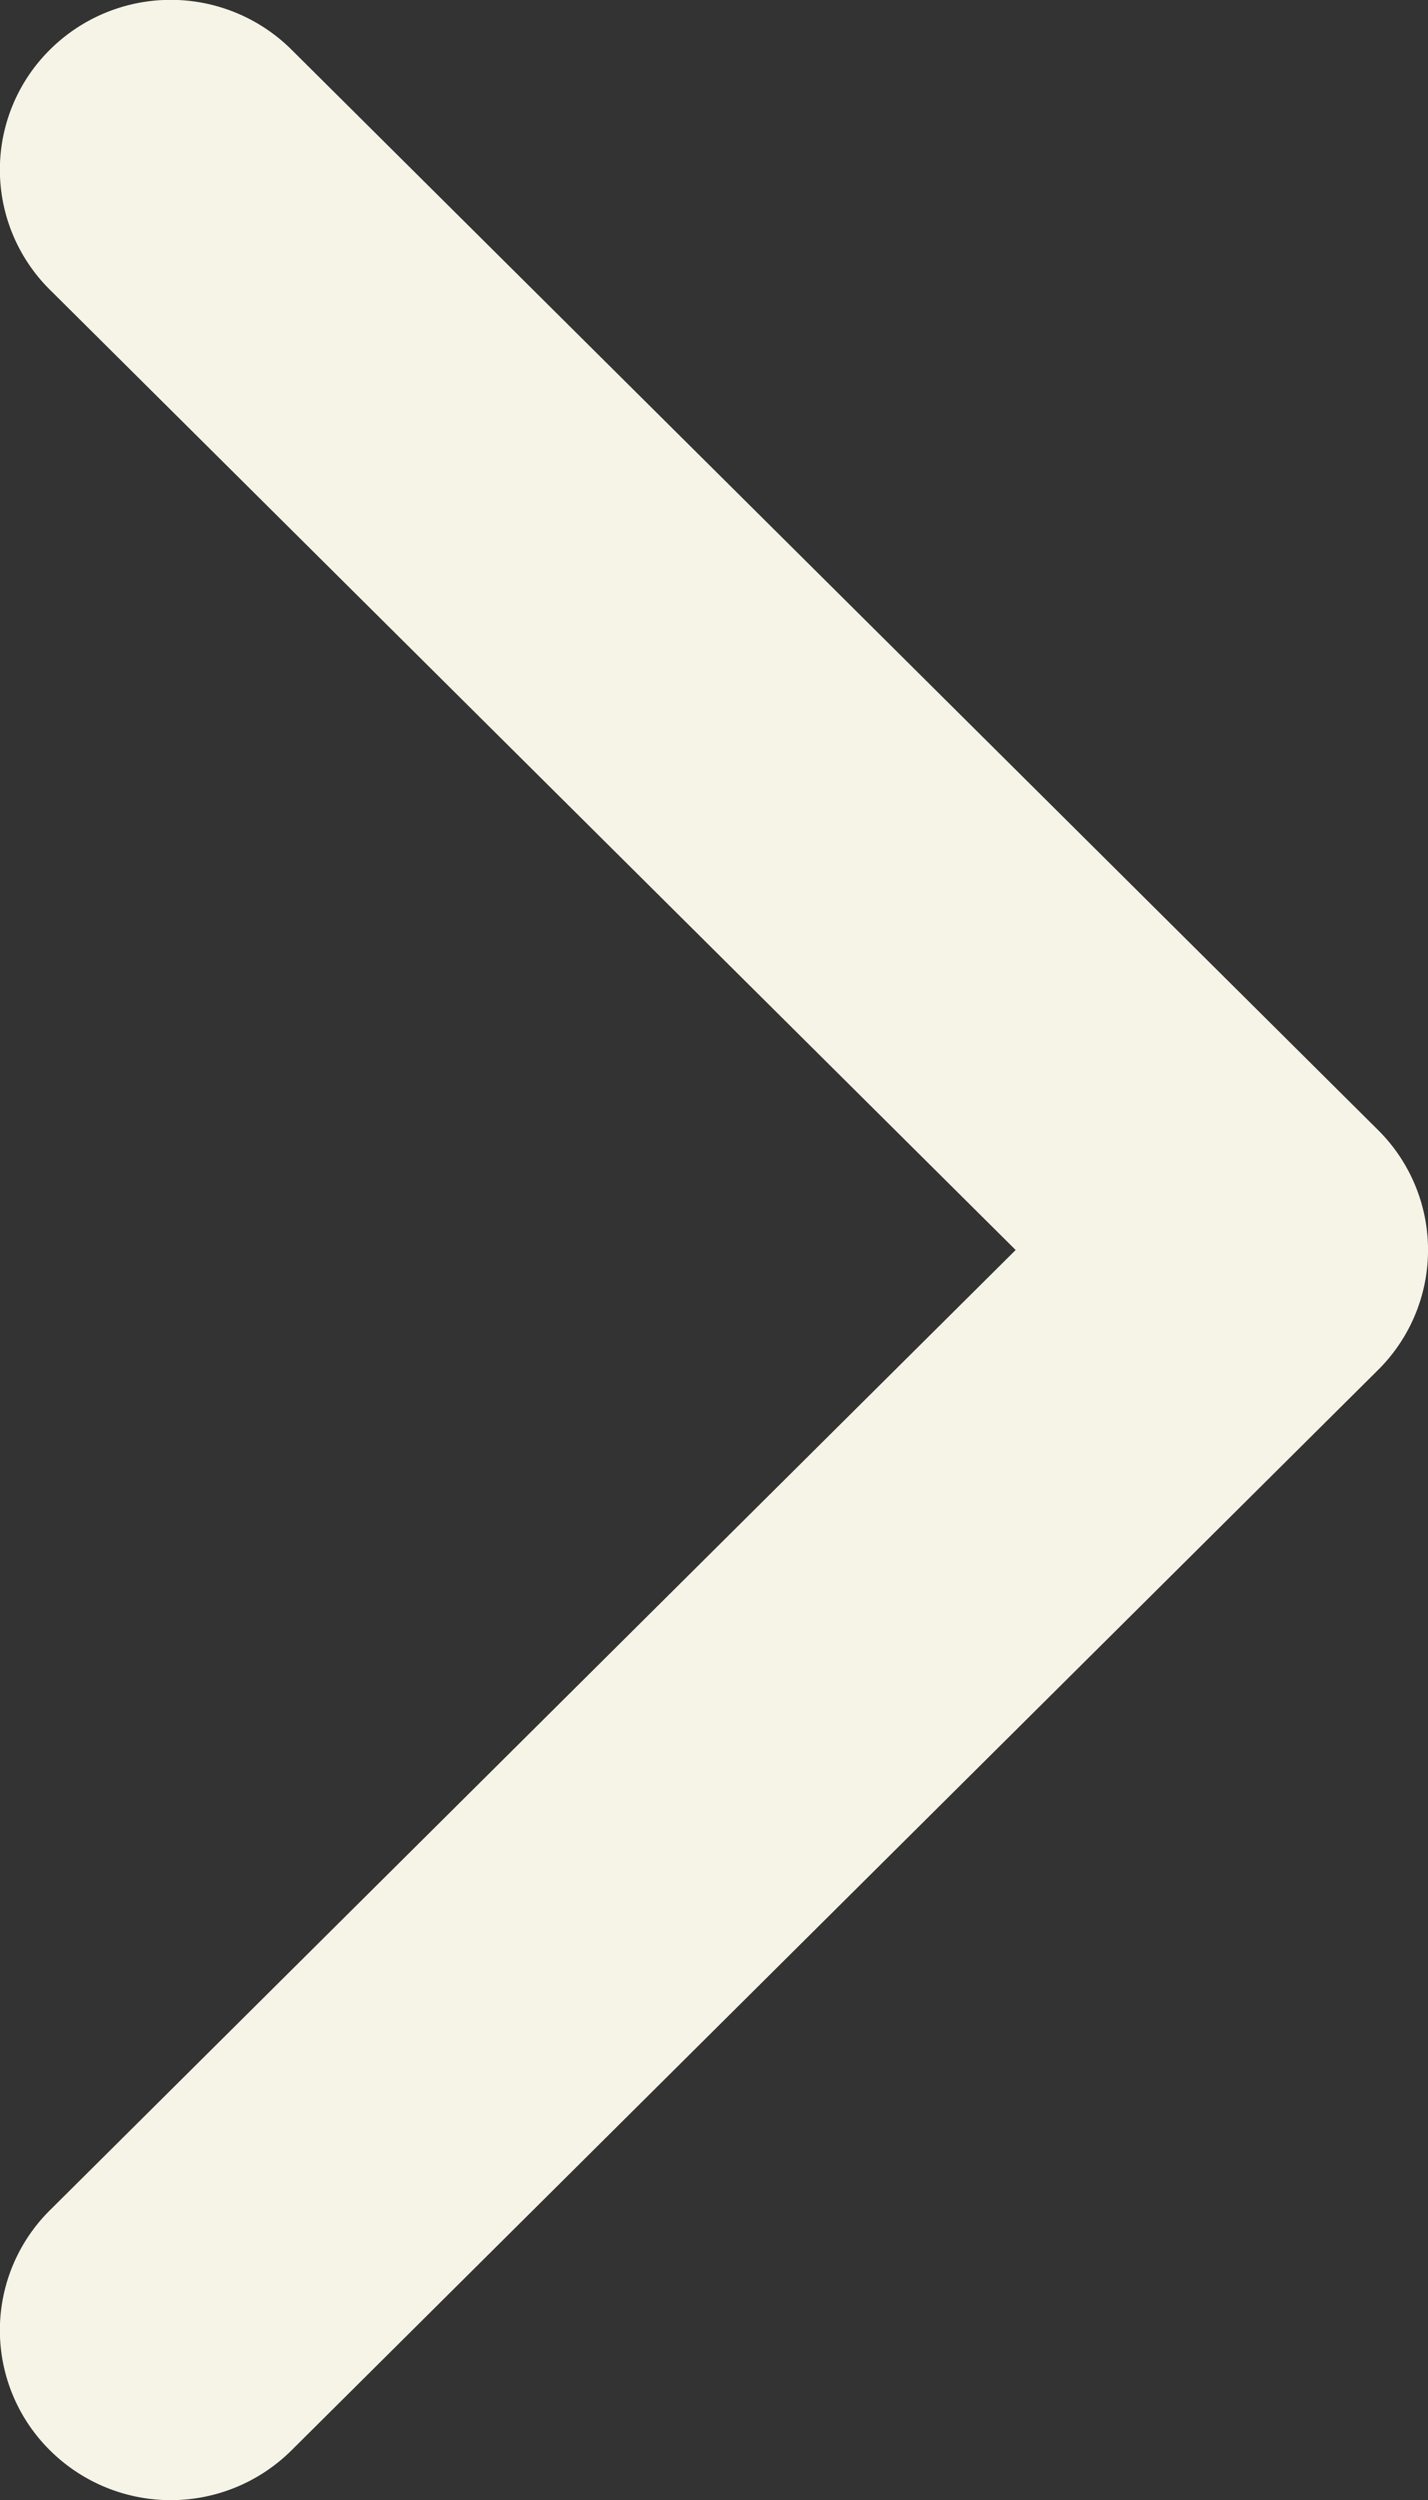 <svg xmlns="http://www.w3.org/2000/svg" fill="none" viewBox="0 0 8 14"><rect x="0" y="0" width="8" height="14" fill="#333333" stroke="none"/><path fill="#F6F4E6" fill-rule="evenodd" d="M1.633.278l6.087 6.05a.946.946 0 010 1.344l-6.087 6.05a.96.96 0 01-1.353 0 .946.946 0 010-1.345L5.69 7 .28 1.623a.946.946 0 010-1.345.96.96 0 011.353 0z" clip-rule="evenodd"/></svg>